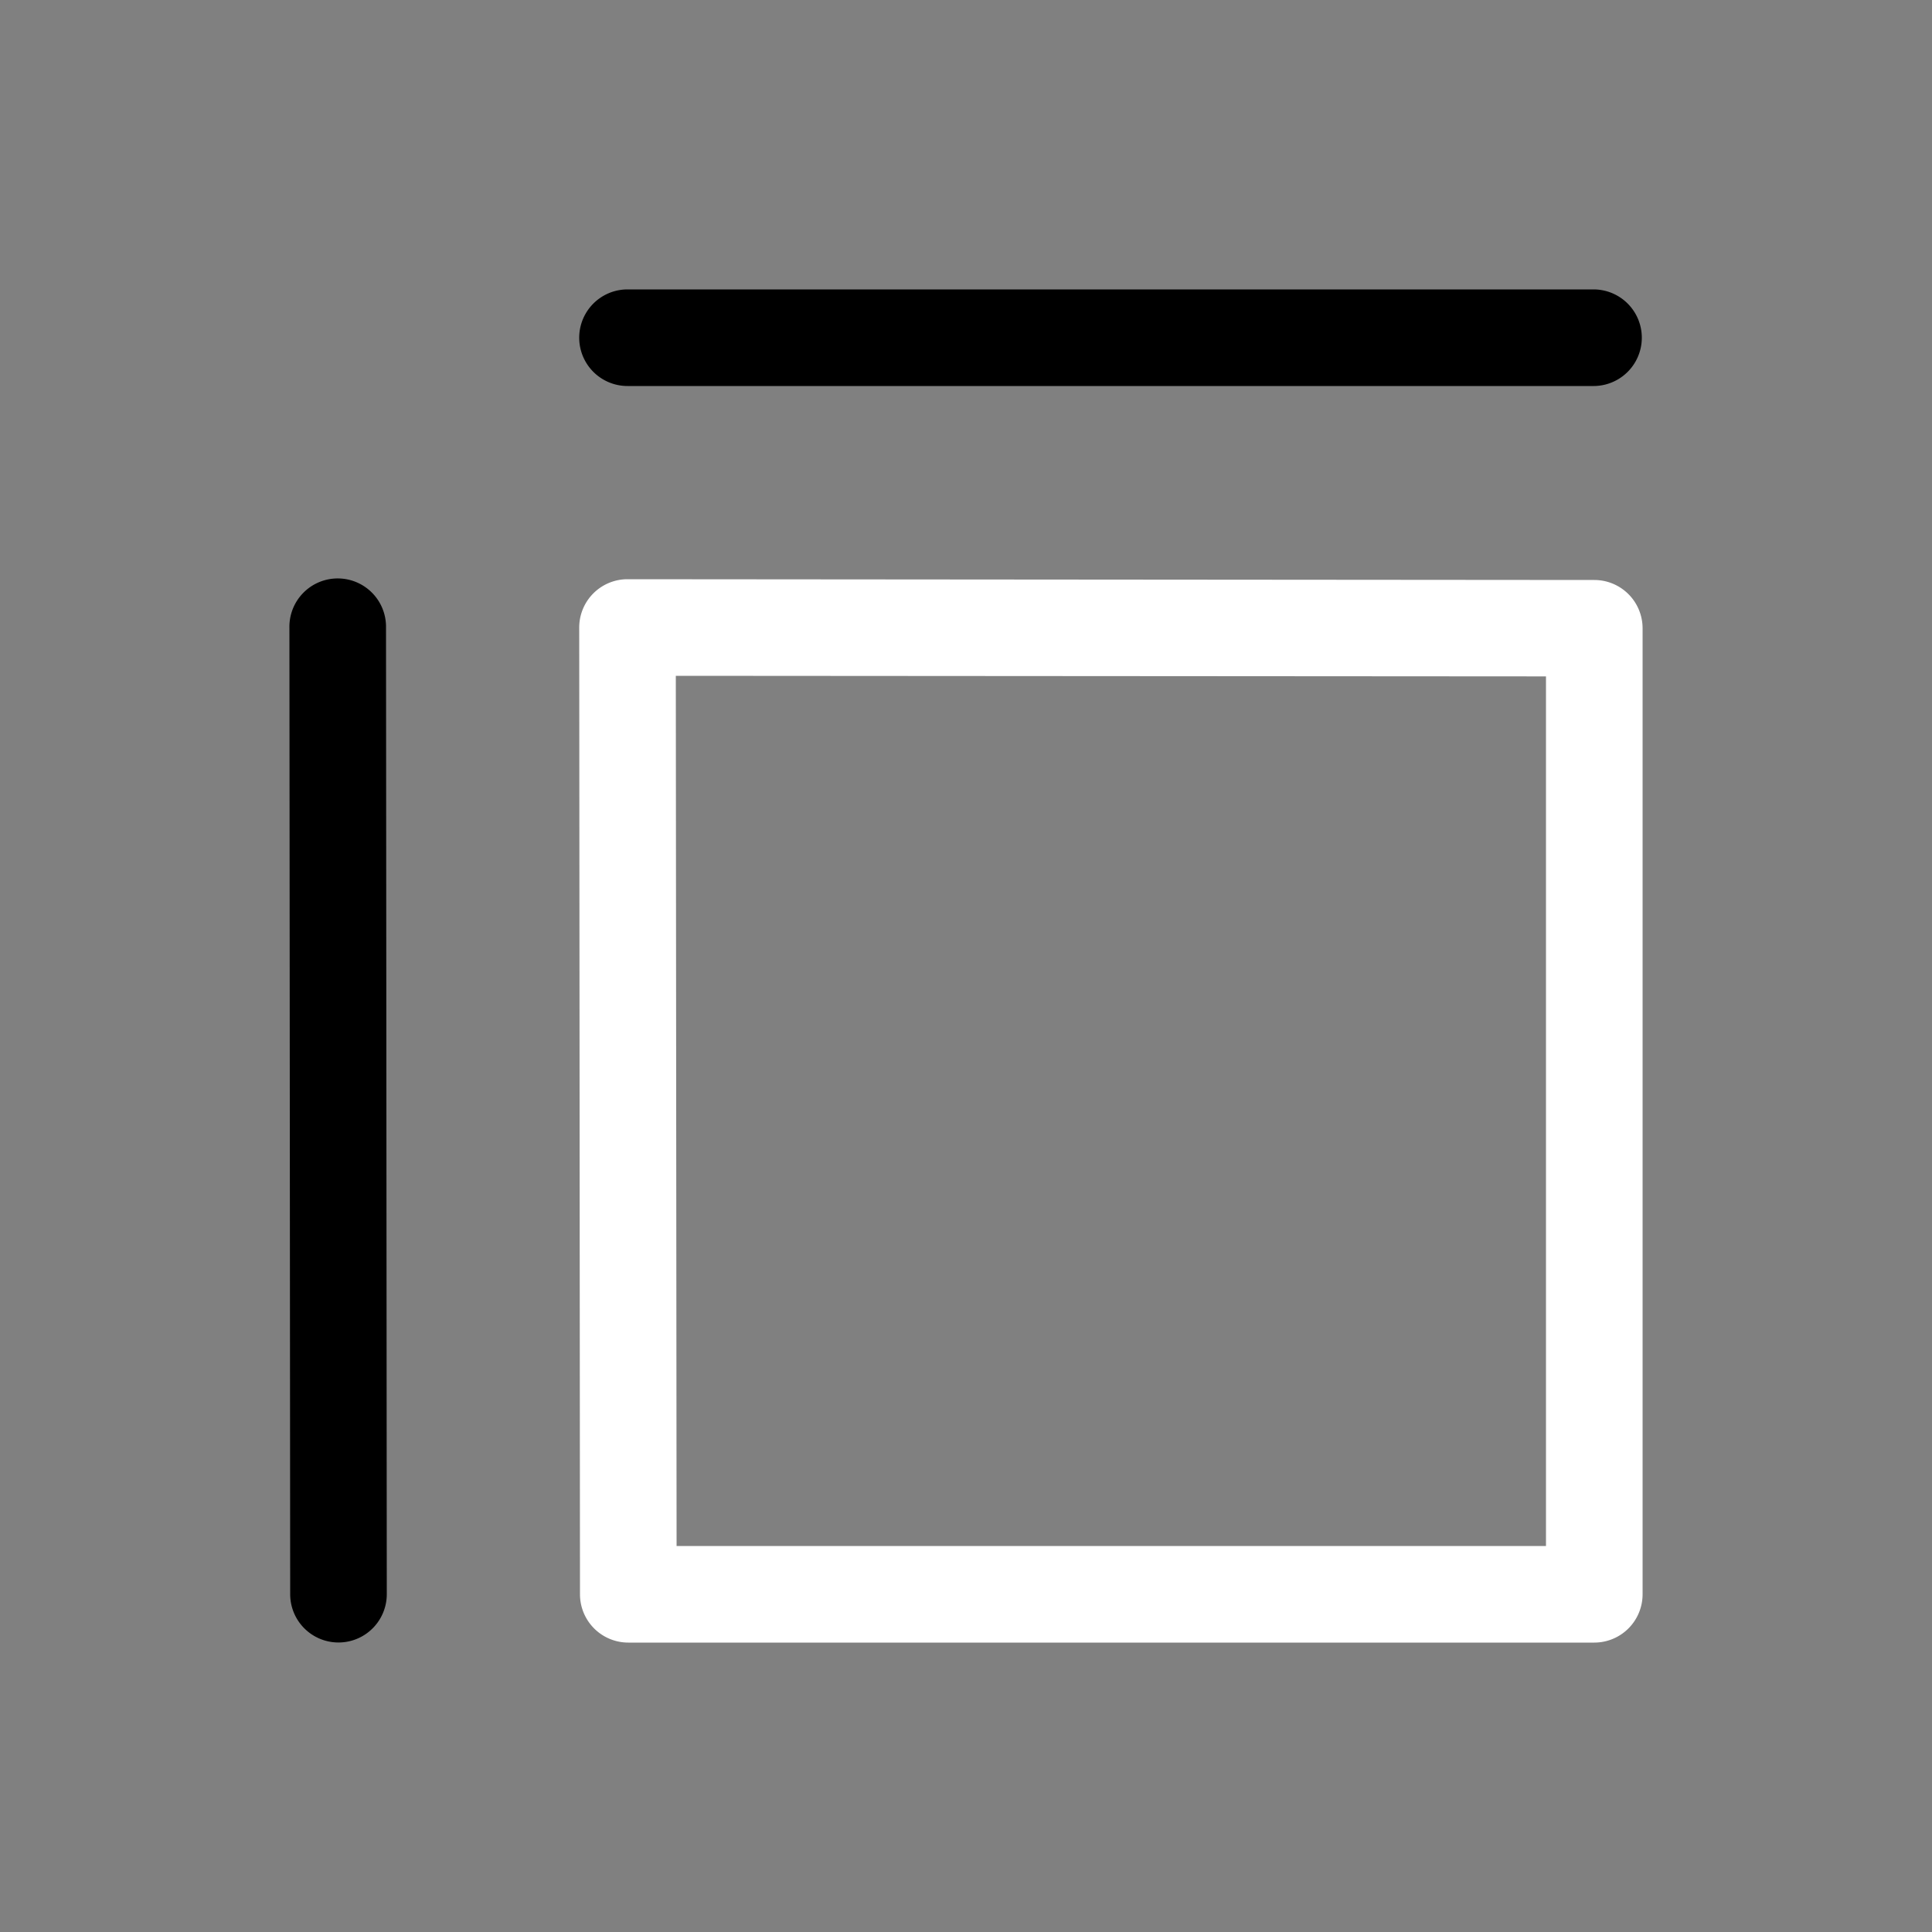 <svg height="64" width="64" data-color="color-2" viewBox="0 0 20 20"><rect x="0" y="0" width="20" height="20" fill="#808080" stroke="none"/><title>mod_edgesplit</title><g fill="#000000" class="nc-icon-wrapper"><g transform="translate(0 0)"><path d="M6.496 5.996l10.008.008a.5.5 0 0 1 .5.5v10a.5.5 0 0 1-.5.5h-10a.5.5 0 0 1-.5-.5L5.996 6.496a.5.5 0 0 1 .5-.5zm.5 1l.008 9.008h9V7.002z" fill="#ffffff"></path><path d="M16.496 2.996a.5.5 0 1 1 0 1h-10a.5.5 0 1 1 0-1zM3.504 5.988a.5.5 0 0 1 .492.508l.008 10.006a.5.5 0 1 1-1 .002L2.996 6.496a.5.5 0 0 1 .508-.508z" data-color="color-2"></path></g></g></svg>